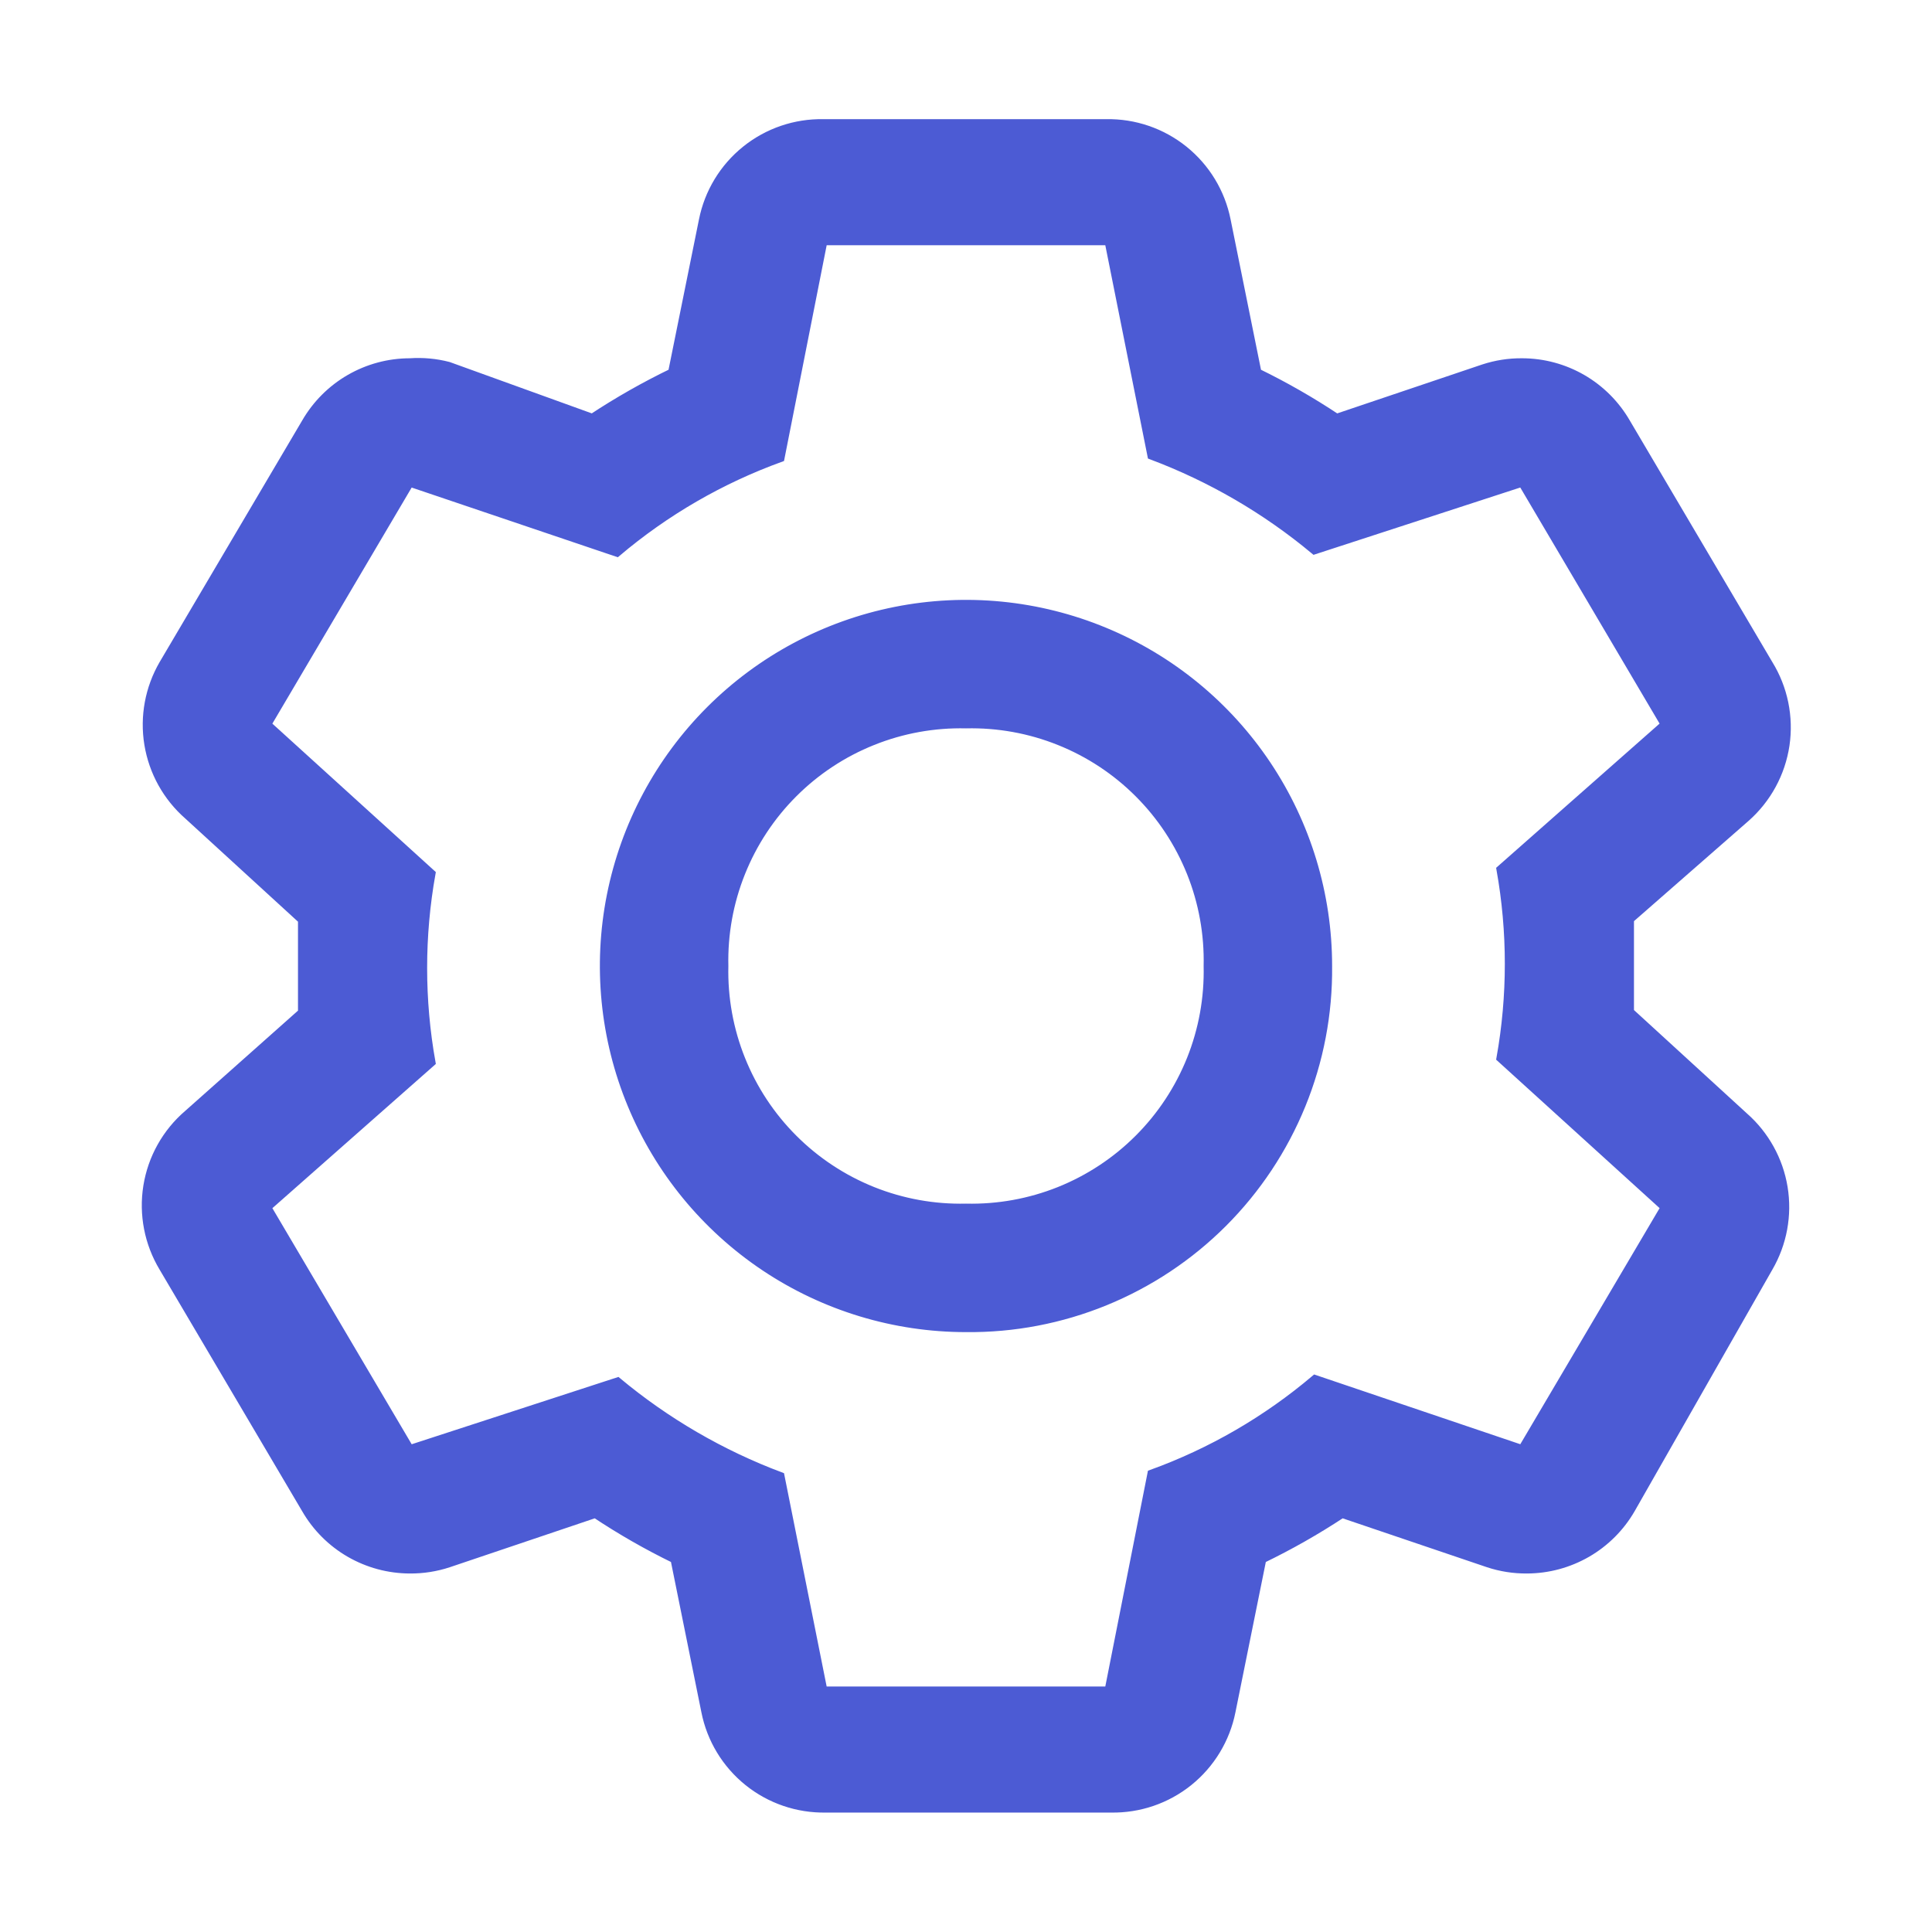 <svg width="50" height="50" viewBox="0 0 50 50" fill="none" xmlns="http://www.w3.org/2000/svg">
<path d="M42.187 26.184V24.997V23.794L45.187 21.169C45.74 20.681 46.103 20.014 46.212 19.285C46.32 18.556 46.168 17.812 45.781 17.184L42.093 10.934C41.819 10.46 41.425 10.065 40.951 9.791C40.476 9.517 39.938 9.372 39.39 9.372C39.05 9.369 38.713 9.422 38.39 9.528L34.593 10.809C33.938 10.374 33.254 9.982 32.546 9.637L31.75 5.7C31.607 4.98 31.215 4.334 30.644 3.874C30.073 3.414 29.358 3.17 28.625 3.184H21.312C20.579 3.17 19.864 3.414 19.293 3.874C18.721 4.334 18.33 4.98 18.187 5.7L17.39 9.637C16.677 9.982 15.989 10.373 15.328 10.809L11.609 9.465C11.283 9.38 10.945 9.349 10.609 9.372C10.061 9.372 9.523 9.517 9.048 9.791C8.574 10.065 8.18 10.46 7.906 10.934L4.218 17.184C3.854 17.811 3.718 18.545 3.835 19.26C3.952 19.976 4.314 20.628 4.859 21.106L7.812 23.809V26.2L4.859 28.825C4.298 29.306 3.926 29.97 3.809 30.7C3.692 31.429 3.837 32.176 4.218 32.809L7.906 39.059C8.18 39.534 8.574 39.928 9.048 40.202C9.523 40.476 10.061 40.621 10.609 40.622C10.948 40.624 11.286 40.572 11.609 40.465L15.406 39.184C16.061 39.62 16.745 40.011 17.453 40.356L18.25 44.294C18.392 45.013 18.784 45.659 19.355 46.119C19.926 46.579 20.641 46.823 21.375 46.809H28.75C29.483 46.823 30.198 46.579 30.769 46.119C31.34 45.659 31.732 45.013 31.875 44.294L32.671 40.356C33.384 40.011 34.073 39.62 34.734 39.184L38.515 40.465C38.838 40.572 39.175 40.624 39.515 40.622C40.063 40.621 40.601 40.476 41.076 40.202C41.55 39.928 41.944 39.534 42.218 39.059L45.781 32.809C46.145 32.183 46.281 31.449 46.164 30.733C46.047 30.018 45.685 29.365 45.14 28.887L42.187 26.184ZM39.39 37.497L34.031 35.684C32.776 36.747 31.342 37.578 29.796 38.137L28.687 43.747H21.312L20.203 38.2C18.669 37.624 17.243 36.795 15.984 35.747L10.609 37.497L6.921 31.247L11.171 27.497C10.882 25.879 10.882 24.223 11.171 22.606L6.921 18.747L10.609 12.497L15.968 14.309C17.223 13.246 18.657 12.416 20.203 11.856L21.312 6.247H28.687L29.796 11.793C31.33 12.369 32.756 13.198 34.015 14.247L39.39 12.497L43.078 18.747L38.828 22.497C39.117 24.114 39.117 25.77 38.828 27.387L43.078 31.247L39.39 37.497Z" fill="#4C5BD4" stroke="#4C5BD4" stroke-width="0.2"/>
<path d="M25 34.375C23.146 34.375 21.333 33.825 19.791 32.795C18.25 31.765 17.048 30.301 16.339 28.588C15.629 26.875 15.443 24.99 15.805 23.171C16.167 21.352 17.06 19.682 18.371 18.371C19.682 17.06 21.352 16.167 23.171 15.805C24.99 15.443 26.875 15.629 28.588 16.339C30.301 17.048 31.765 18.25 32.795 19.791C33.825 21.333 34.375 23.146 34.375 25C34.388 26.235 34.154 27.459 33.687 28.602C33.22 29.745 32.53 30.784 31.657 31.657C30.784 32.53 29.745 33.22 28.602 33.687C27.459 34.154 26.235 34.388 25 34.375ZM25 18.75C24.174 18.731 23.353 18.879 22.586 19.187C21.819 19.494 21.122 19.953 20.538 20.538C19.953 21.122 19.494 21.819 19.187 22.586C18.879 23.353 18.731 24.174 18.75 25C18.731 25.826 18.879 26.647 19.187 27.414C19.494 28.181 19.953 28.878 20.538 29.462C21.122 30.047 21.819 30.506 22.586 30.814C23.353 31.121 24.174 31.269 25 31.25C25.826 31.269 26.647 31.121 27.414 30.814C28.181 30.506 28.878 30.047 29.462 29.462C30.047 28.878 30.506 28.181 30.814 27.414C31.121 26.647 31.269 25.826 31.25 25C31.269 24.174 31.121 23.353 30.814 22.586C30.506 21.819 30.047 21.122 29.462 20.538C28.878 19.953 28.181 19.494 27.414 19.187C26.647 18.879 25.826 18.731 25 18.75Z" fill="#4C5BD4" stroke="#4C5BD4" stroke-width="0.2"/>
</svg>

